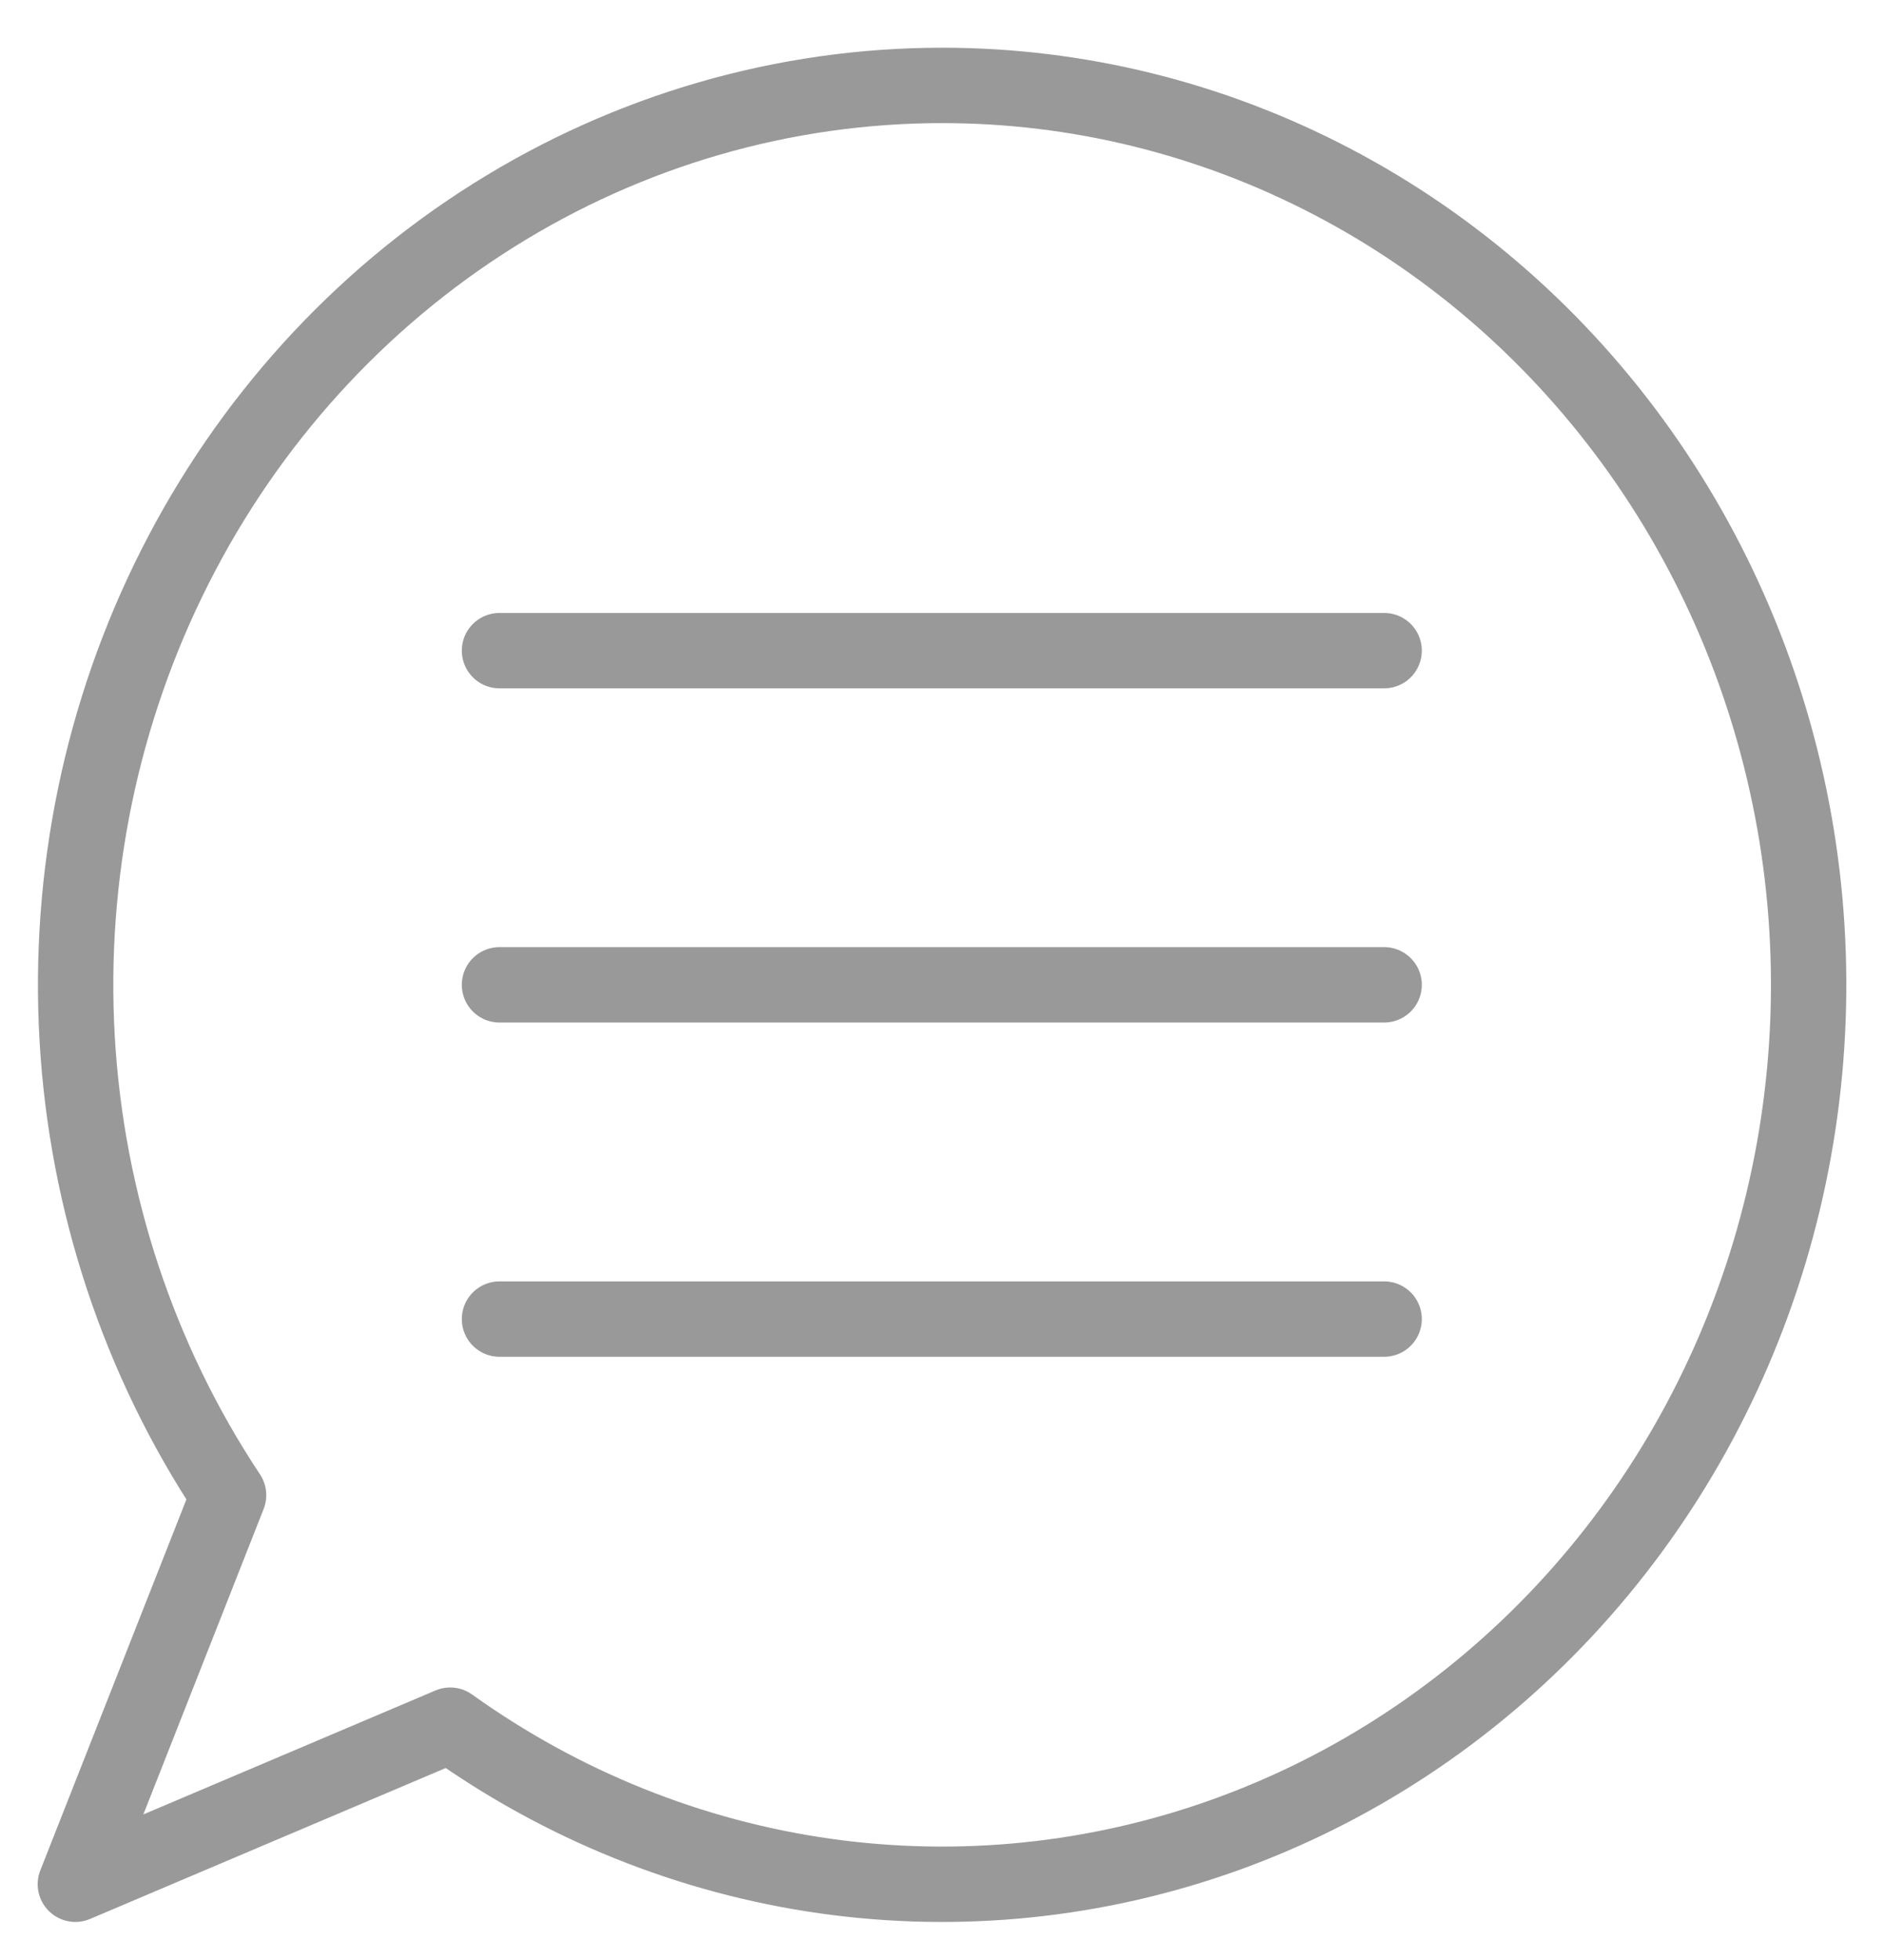 <svg width="25" height="26" viewBox="0 0 25 26" fill="none" xmlns="http://www.w3.org/2000/svg">
<path d="M12.497 1.133C14.3 1.132 16.078 1.571 17.687 2.415C19.296 3.258 20.691 4.483 21.76 5.989C22.829 7.495 23.542 9.242 23.841 11.086C24.14 12.931 24.016 14.823 23.481 16.609C22.945 18.396 22.012 20.026 20.757 21.369C19.502 22.712 17.961 23.73 16.257 24.341C14.553 24.952 12.734 25.139 10.948 24.886C9.162 24.633 7.458 23.948 5.974 22.885L1 24.995L3.033 19.834C1.844 18.043 1.149 15.949 1.024 13.778C0.899 11.607 1.348 9.442 2.322 7.517C3.296 5.591 4.759 3.979 6.553 2.854C8.346 1.729 10.402 1.134 12.497 1.133V1.133Z" stroke="#999999" stroke-linecap="round" stroke-linejoin="round"/>
<path d="M6.628 8.631H18.367" stroke="#999999" stroke-linecap="round" stroke-linejoin="round"/>
<path d="M6.628 13.064H18.367" stroke="#999999" stroke-linecap="round" stroke-linejoin="round"/>
<path d="M6.628 17.498H18.367" stroke="#999999" stroke-linecap="round" stroke-linejoin="round"/>
</svg>
